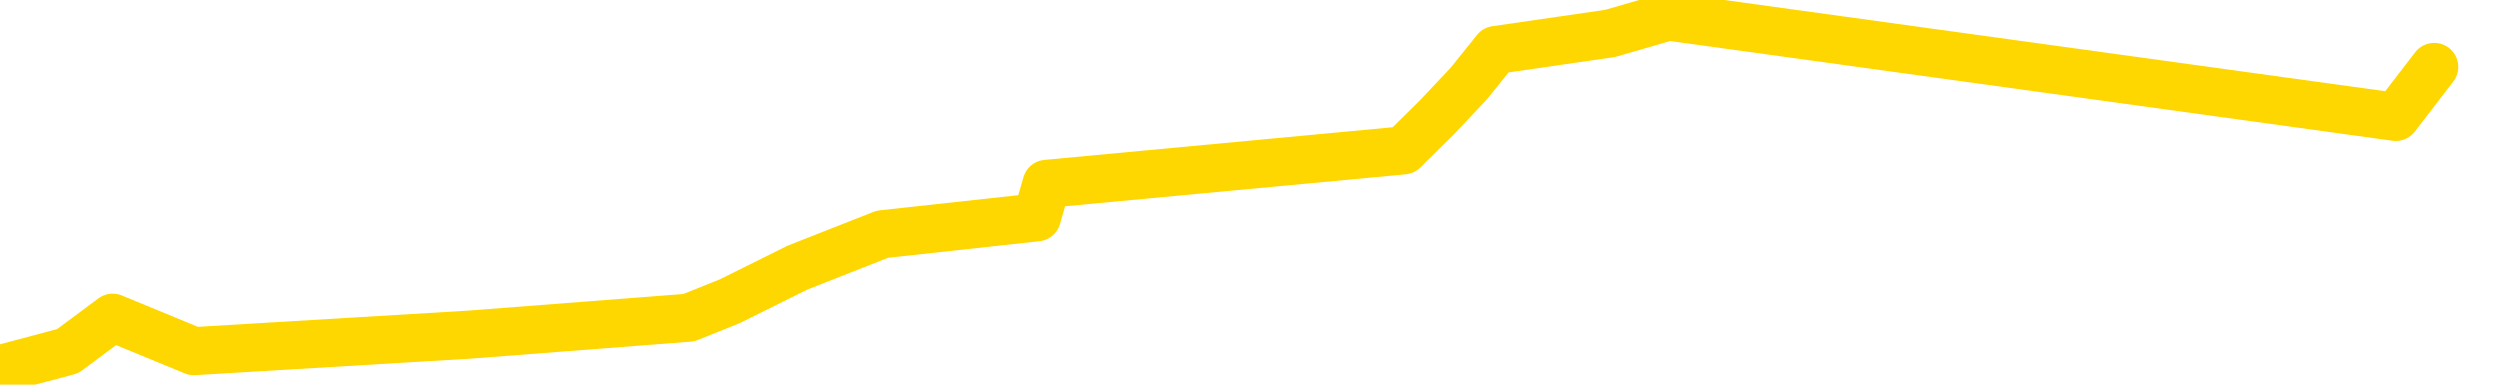 <svg xmlns="http://www.w3.org/2000/svg" version="1.1" viewBox="0 0 6500 1000">
	<path fill="none" stroke="gold" stroke-width="125" stroke-linecap="round" stroke-linejoin="round" d="M0 2175  L-6049 2175 L-5637 2088 L-5412 2132 L-5355 2088 L-5317 2001 L-5133 1914 L-4643 1827 L-4349 1784 L-4038 1740 L-3804 1653 L-3750 1566 L-3691 1479 L-3538 1436 L-3497 1392 L-3365 1348 L-3072 1392 L-2531 1348 L-1921 1261 L-1873 1348 L-1233 1261 L-1200 1305 L-674 1218 L-542 1174 L-151 1000 L176 913 L293 826 L504 913 L1221 870 L1791 826 L1898 783 L2073 696 L2294 609 L2696 565 L2721 478 L3649 391 L3737 304 L3819 217 L3889 130 L4186 87 L4338 43 L6229 304 L6329 174" />
</svg>
